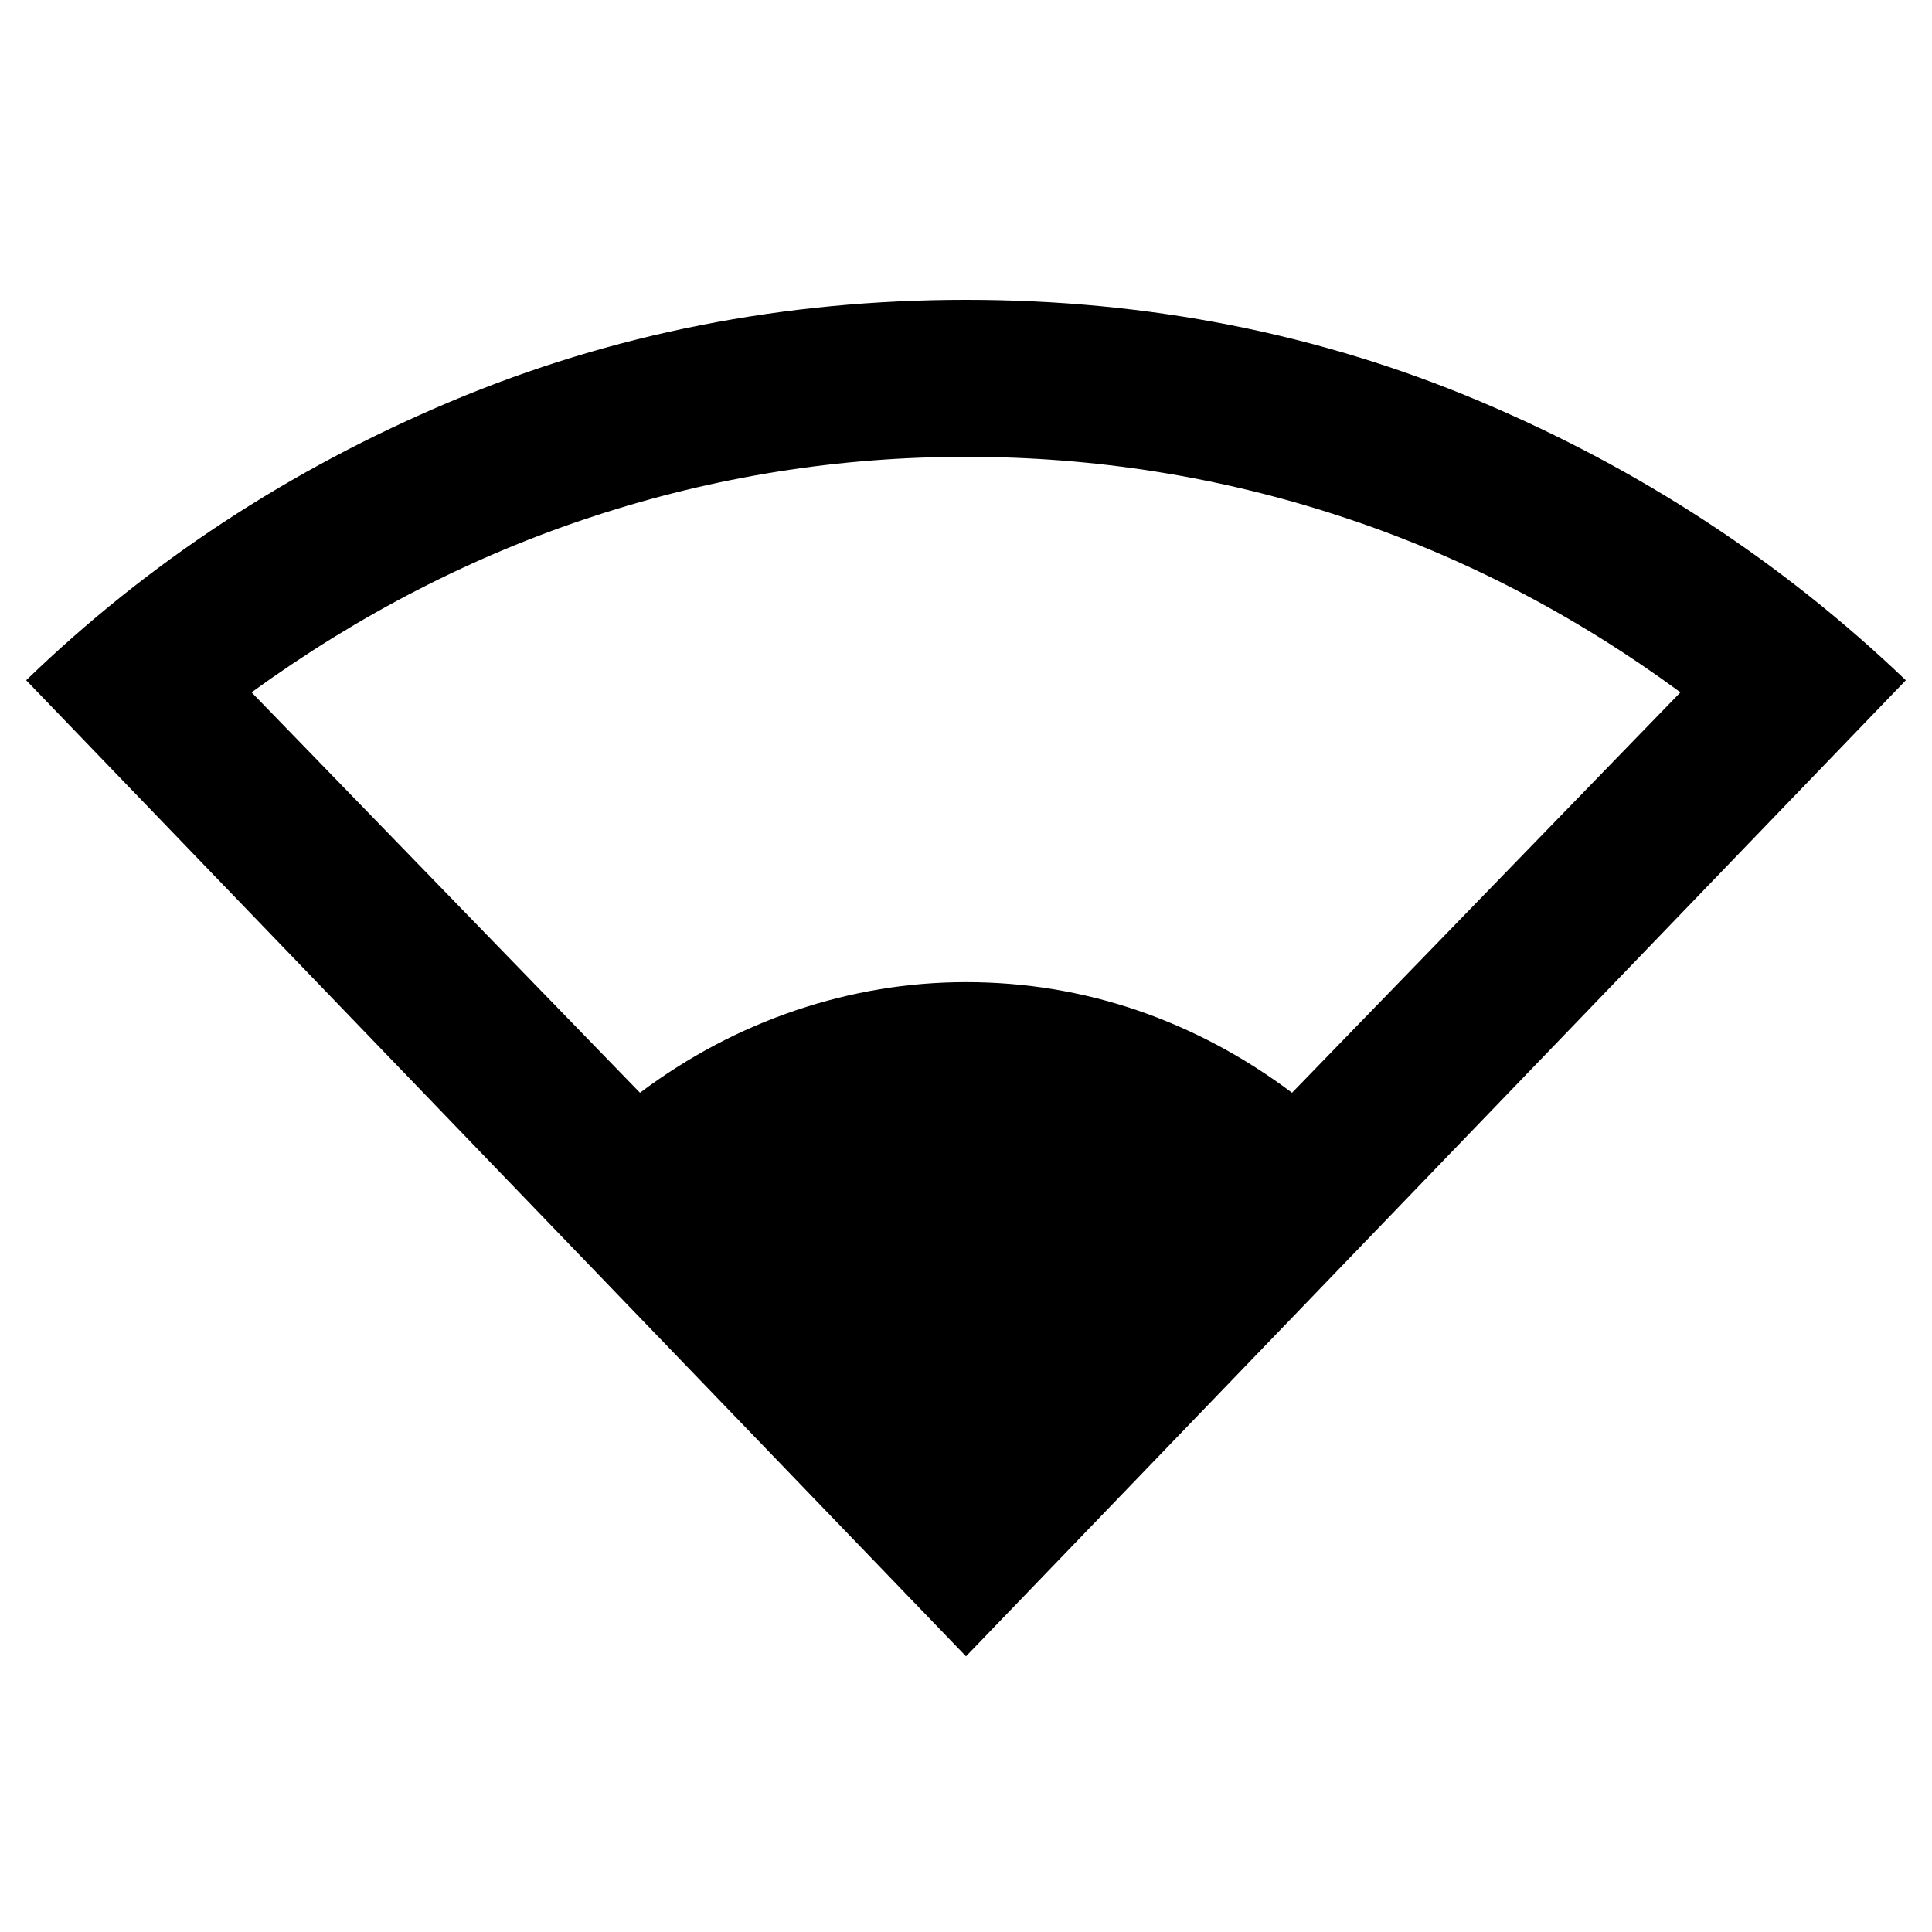 <svg xmlns="http://www.w3.org/2000/svg" height="20" width="20"><path d="M10 17.146.271 7.042q1.896-1.834 4.396-2.886T10 3.104q2.833 0 5.323 1.052 2.489 1.052 4.406 2.886Zm-3.375-5.834q.75-.562 1.615-.854.864-.291 1.76-.291.917 0 1.771.291.854.292 1.604.854l4.021-4.145q-1.646-1.209-3.521-1.823Q12 4.729 10 4.729q-1.979 0-3.854.615-1.875.614-3.542 1.823Z"/></svg>